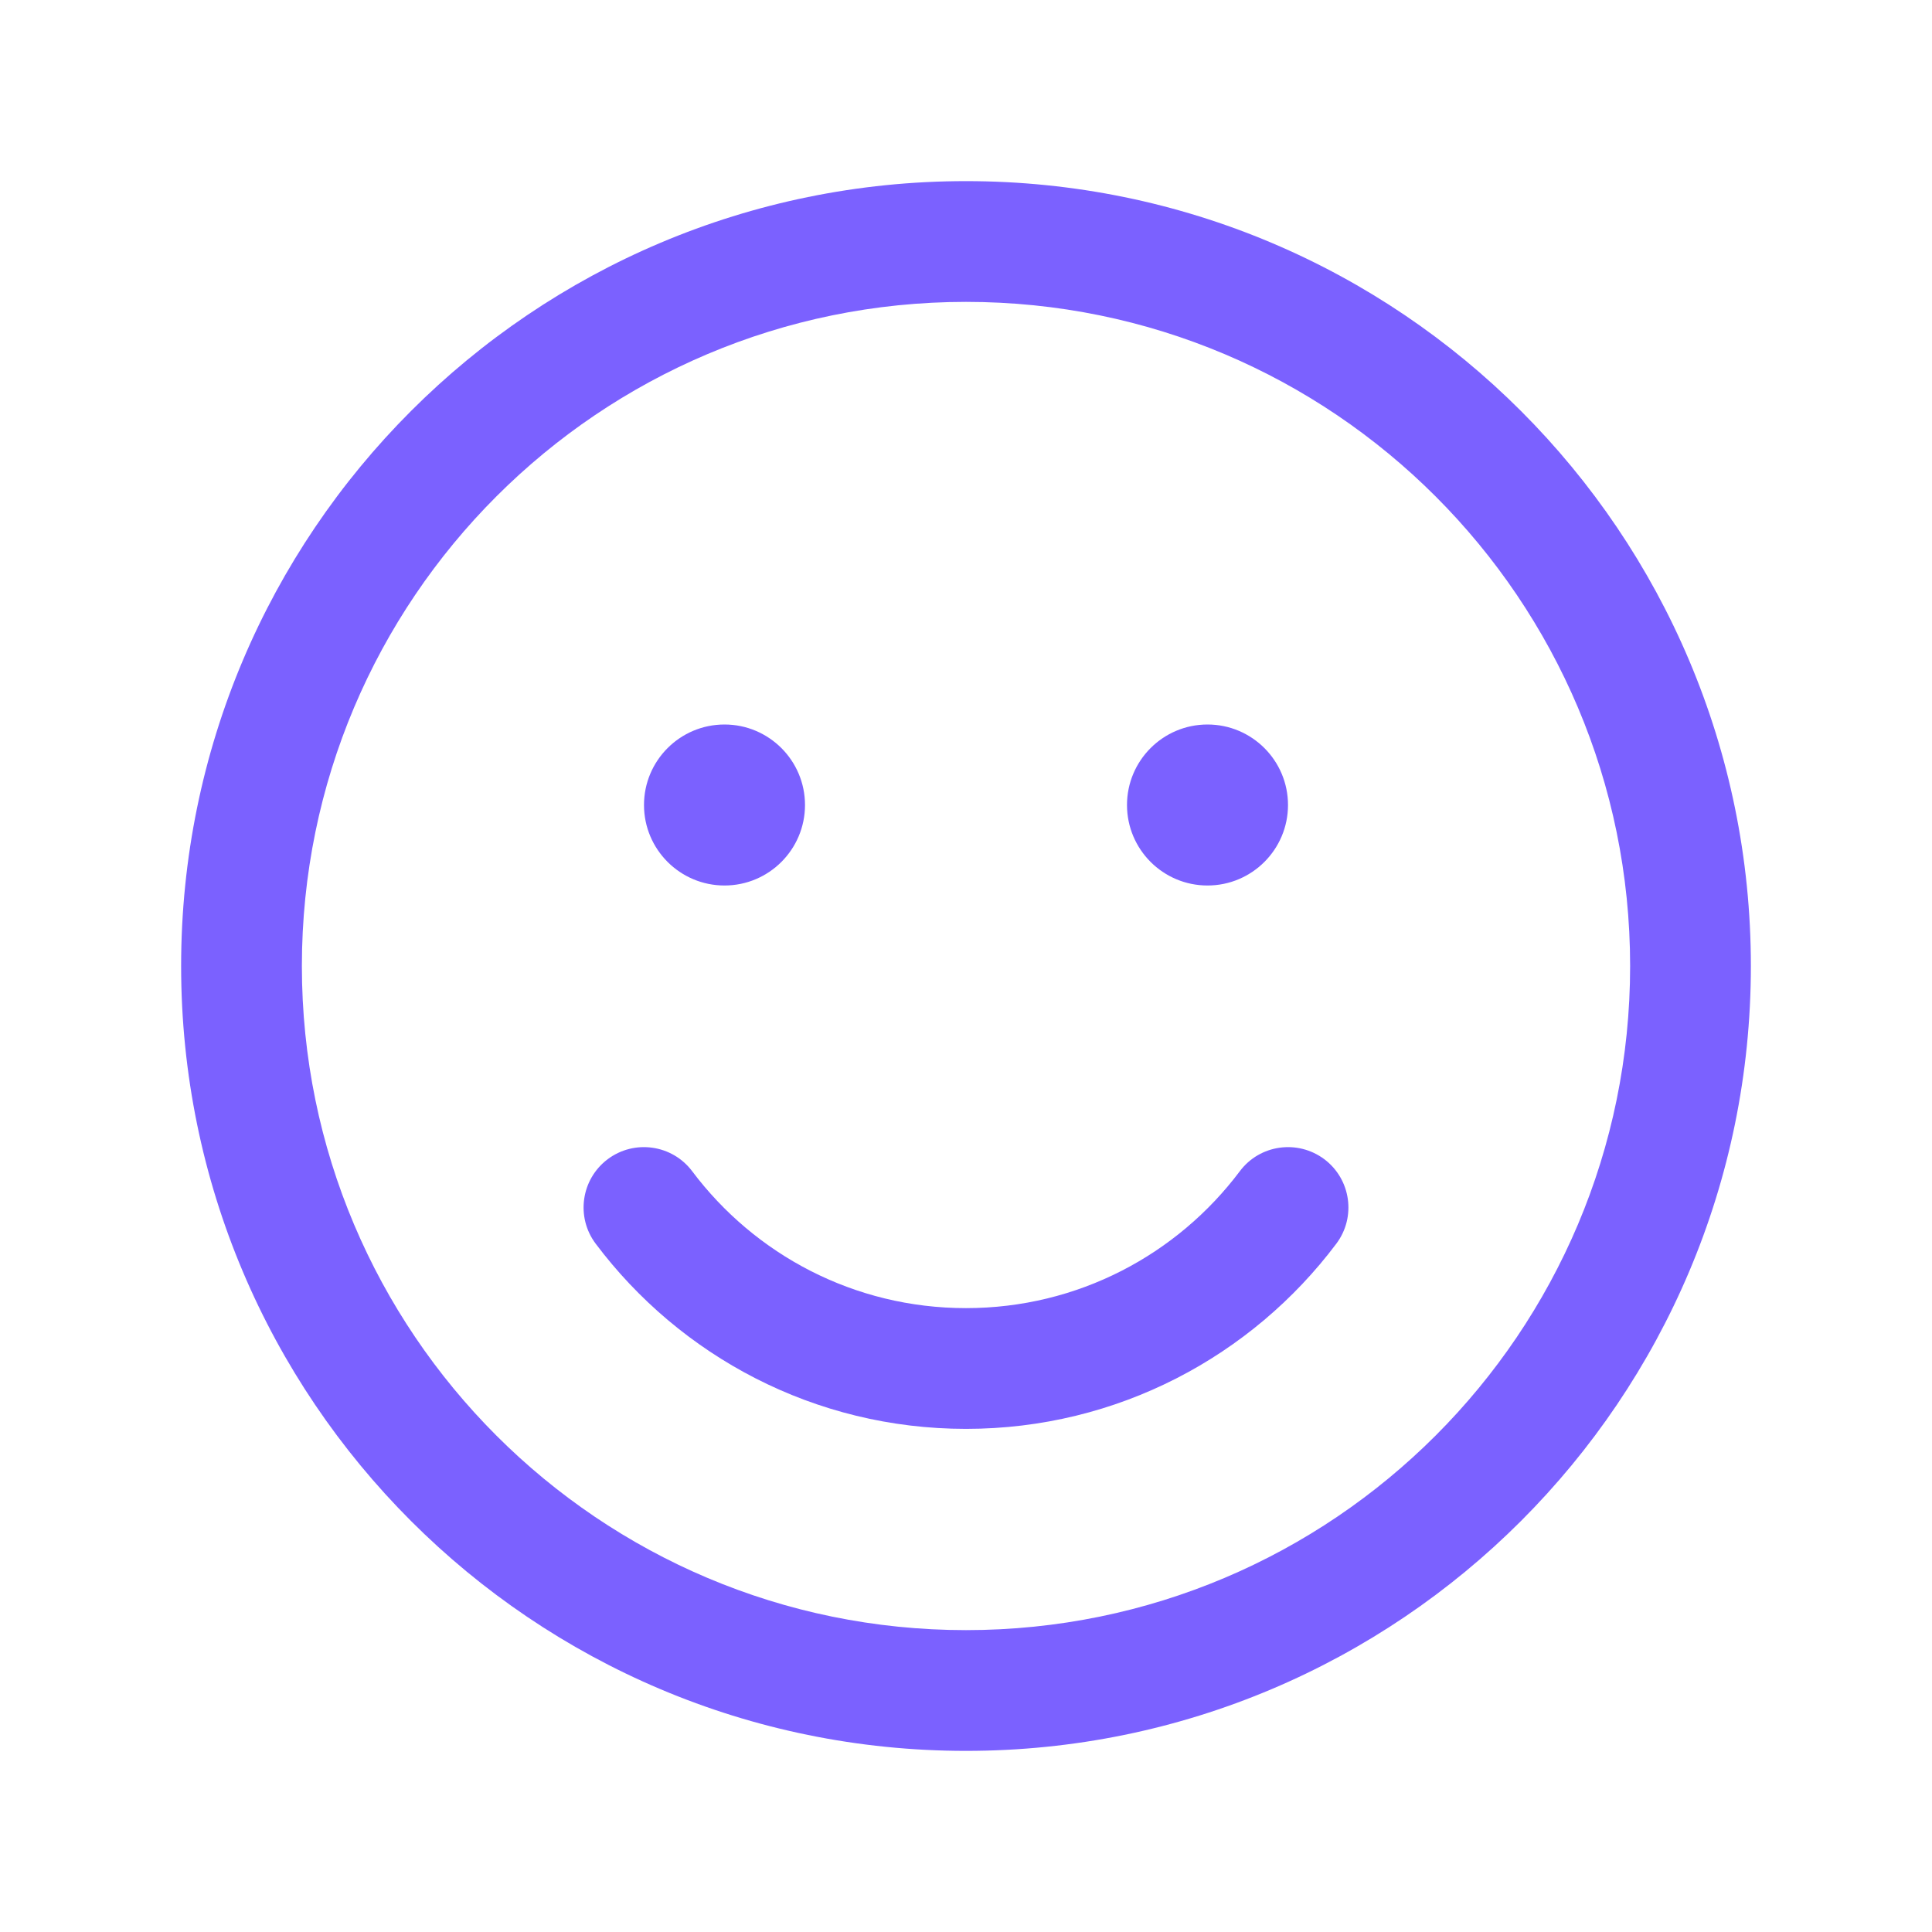 <svg width="24" height="24" viewBox="0 0 24 24" fill="none" xmlns="http://www.w3.org/2000/svg">
<path fill-rule="evenodd" clip-rule="evenodd" d="M12 2.25C6.615 2.25 2.25 6.615 2.25 12C2.25 17.385 6.615 21.75 12 21.75C17.385 21.75 21.75 17.385 21.75 12C21.75 6.615 17.385 2.25 12 2.25ZM20.25 12C20.25 16.556 16.556 20.25 12 20.25C7.444 20.25 3.75 16.556 3.75 12C3.75 7.444 7.444 3.75 12 3.75C16.556 3.75 20.25 7.444 20.25 12ZM8.599 14.55C8.35 14.218 7.88 14.152 7.549 14.4C7.218 14.649 7.151 15.119 7.4 15.45C8.448 16.845 10.118 17.75 12 17.75C13.882 17.75 15.552 16.845 16.6 15.45C16.849 15.119 16.782 14.649 16.451 14.4C16.119 14.152 15.649 14.218 15.401 14.55C14.624 15.584 13.39 16.25 12 16.25C10.61 16.25 9.376 15.584 8.599 14.55ZM10 10C10 10.552 9.552 11 9 11C8.448 11 8 10.552 8 10C8 9.448 8.448 9 9 9C9.552 9 10 9.448 10 10ZM15 11C15.552 11 16 10.552 16 10C16 9.448 15.552 9 15 9C14.448 9 14 9.448 14 10C14 10.552 14.448 11 15 11Z" fill="#7B61FF"/>
</svg>

